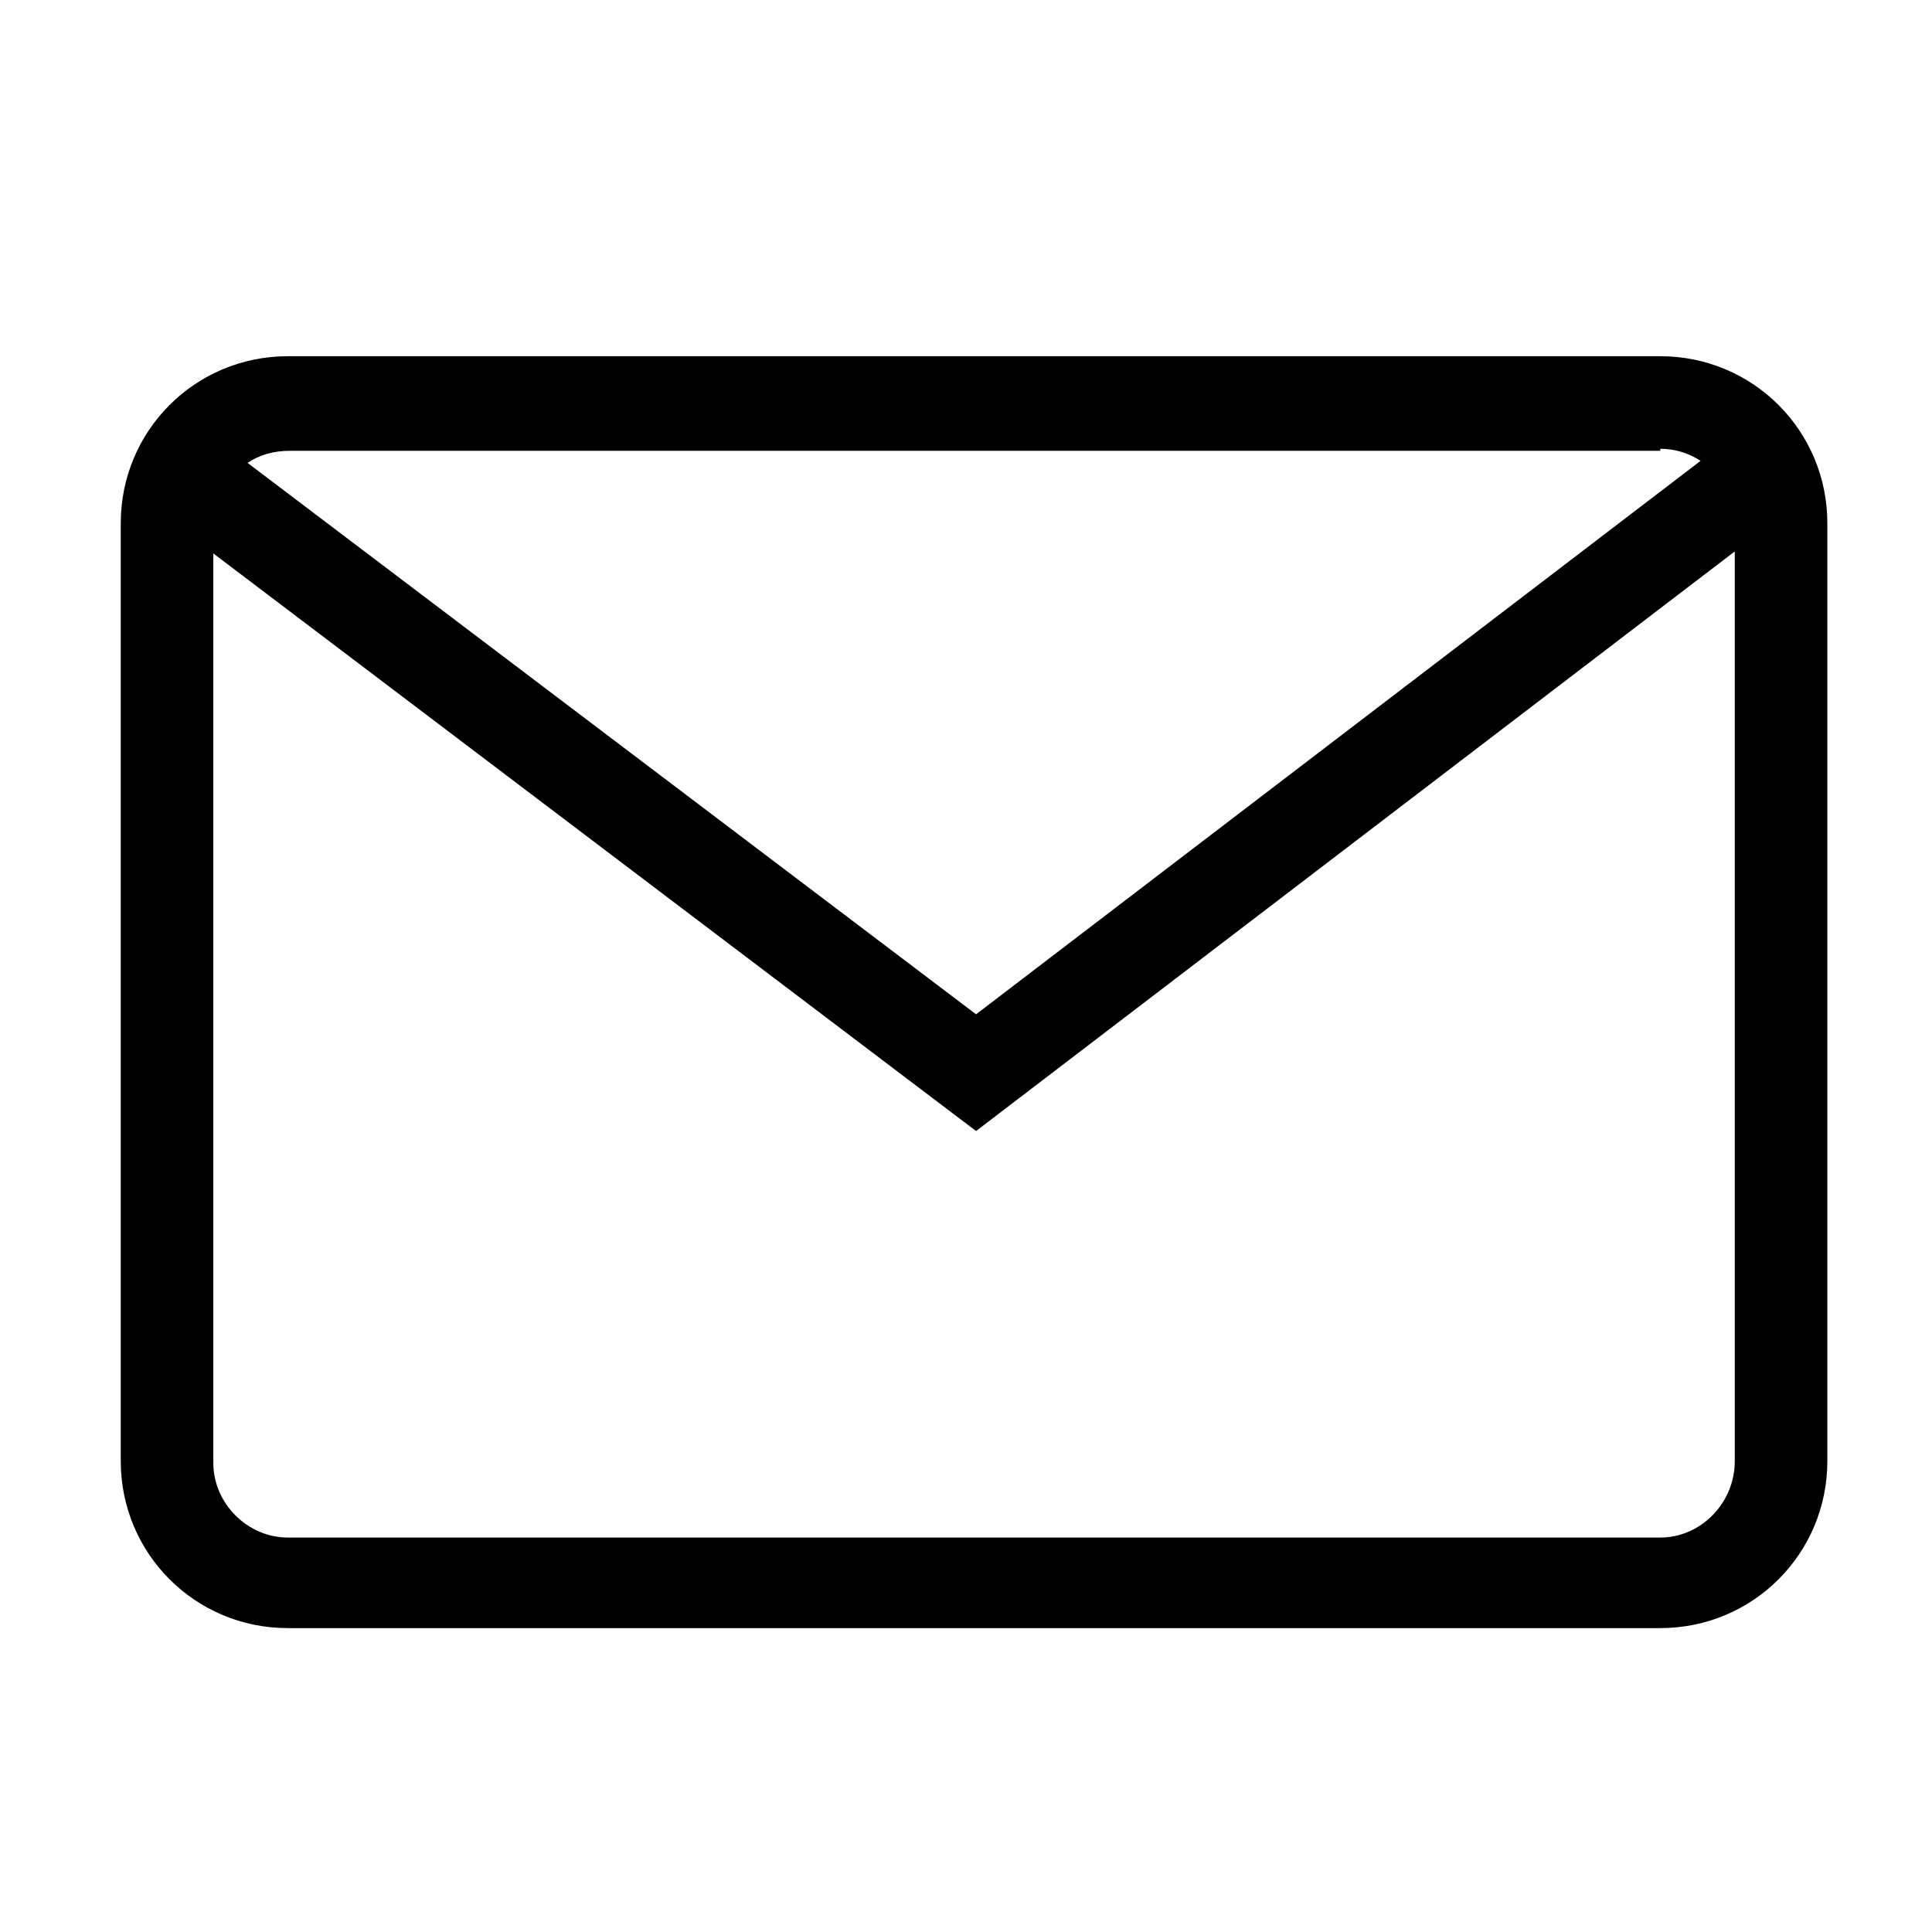 <?xml version="1.0" encoding="utf-8"?>
<!-- Generator: Adobe Illustrator 21.0.0, SVG Export Plug-In . SVG Version: 6.00 Build 0)  -->
<svg version="1.0" id="Layer_1" xmlns="http://www.w3.org/2000/svg" xmlns:xlink="http://www.w3.org/1999/xlink" x="0px" y="0px"
	 viewBox="0 0 96 96" style="enable-background:new 0 0 96 96;" xml:space="preserve">
<path d="M82.5,17.7H14.3C9.7,17.7,6,21.4,6,26v46.6c0,4.6,3.7,8.3,8.3,8.3h68.2c4.6,0,8.3-3.7,8.3-8.3V26
	C90.8,21.4,87.1,17.7,82.5,17.7z M82.5,22.3c0.7,0,1.4,0.2,2,0.6l-36,27.5L12.3,23c0.6-0.4,1.3-0.6,2.1-0.6H82.5z M82.5,76.4H14.3
	c-2,0-3.7-1.7-3.7-3.7V27.5l37.9,28.7l37.7-28.8v45.2C86.2,74.7,84.5,76.4,82.5,76.4z"/>
</svg>
